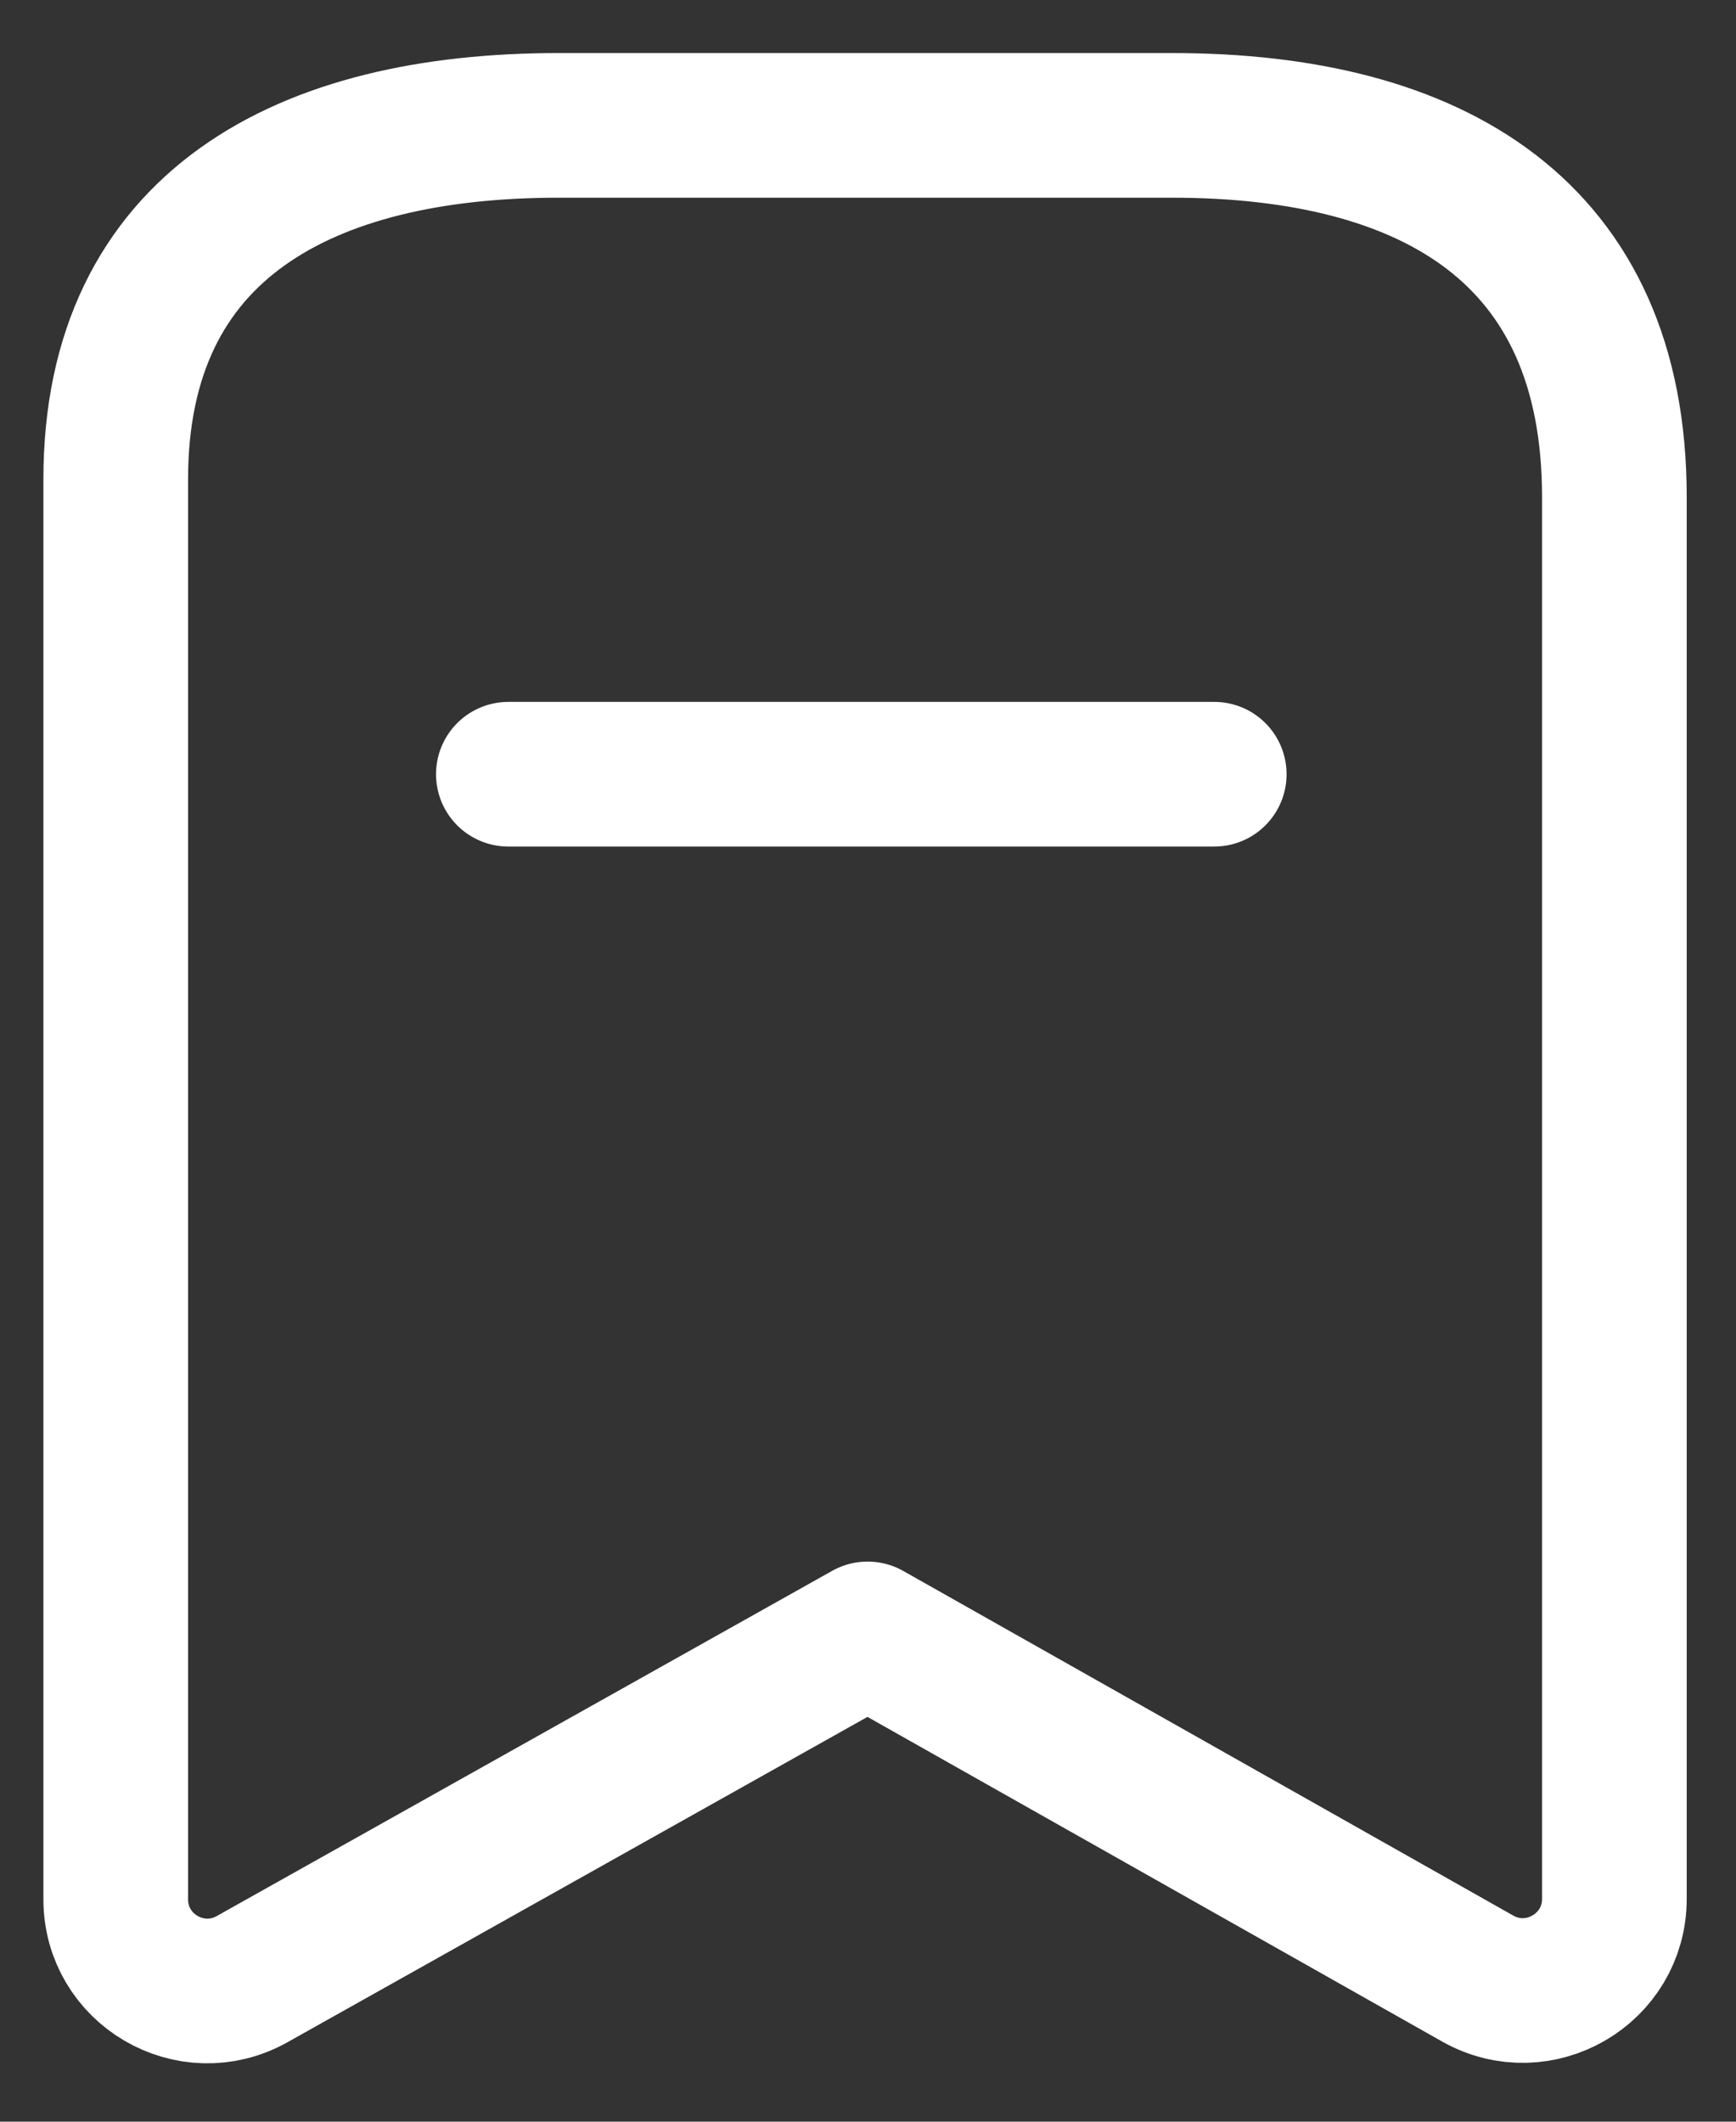 <svg width="18" height="22" viewBox="0 0 18 22" fill="none" xmlns="http://www.w3.org/2000/svg">
<rect x="0" y="0" width="18" height="22" fill="#333333" stroke="none"/>
<path fill-rule="evenodd" clip-rule="evenodd" d="M16.739 5.154C16.739 2.403 14.858 1.3 12.151 1.3H5.792C3.167 1.3 1.2 2.328 1.2 4.97V19.694C1.2 20.42 1.981 20.877 2.614 20.522L8.996 16.942L15.322 20.516C15.956 20.873 16.739 20.416 16.739 19.689V5.154Z" stroke="white" stroke-width="1.5" stroke-linecap="round" stroke-linejoin="round"/>
<path d="M5.271 8.028H12.59" stroke="white" stroke-width="1.5" stroke-linecap="round" stroke-linejoin="round"/>
</svg>
